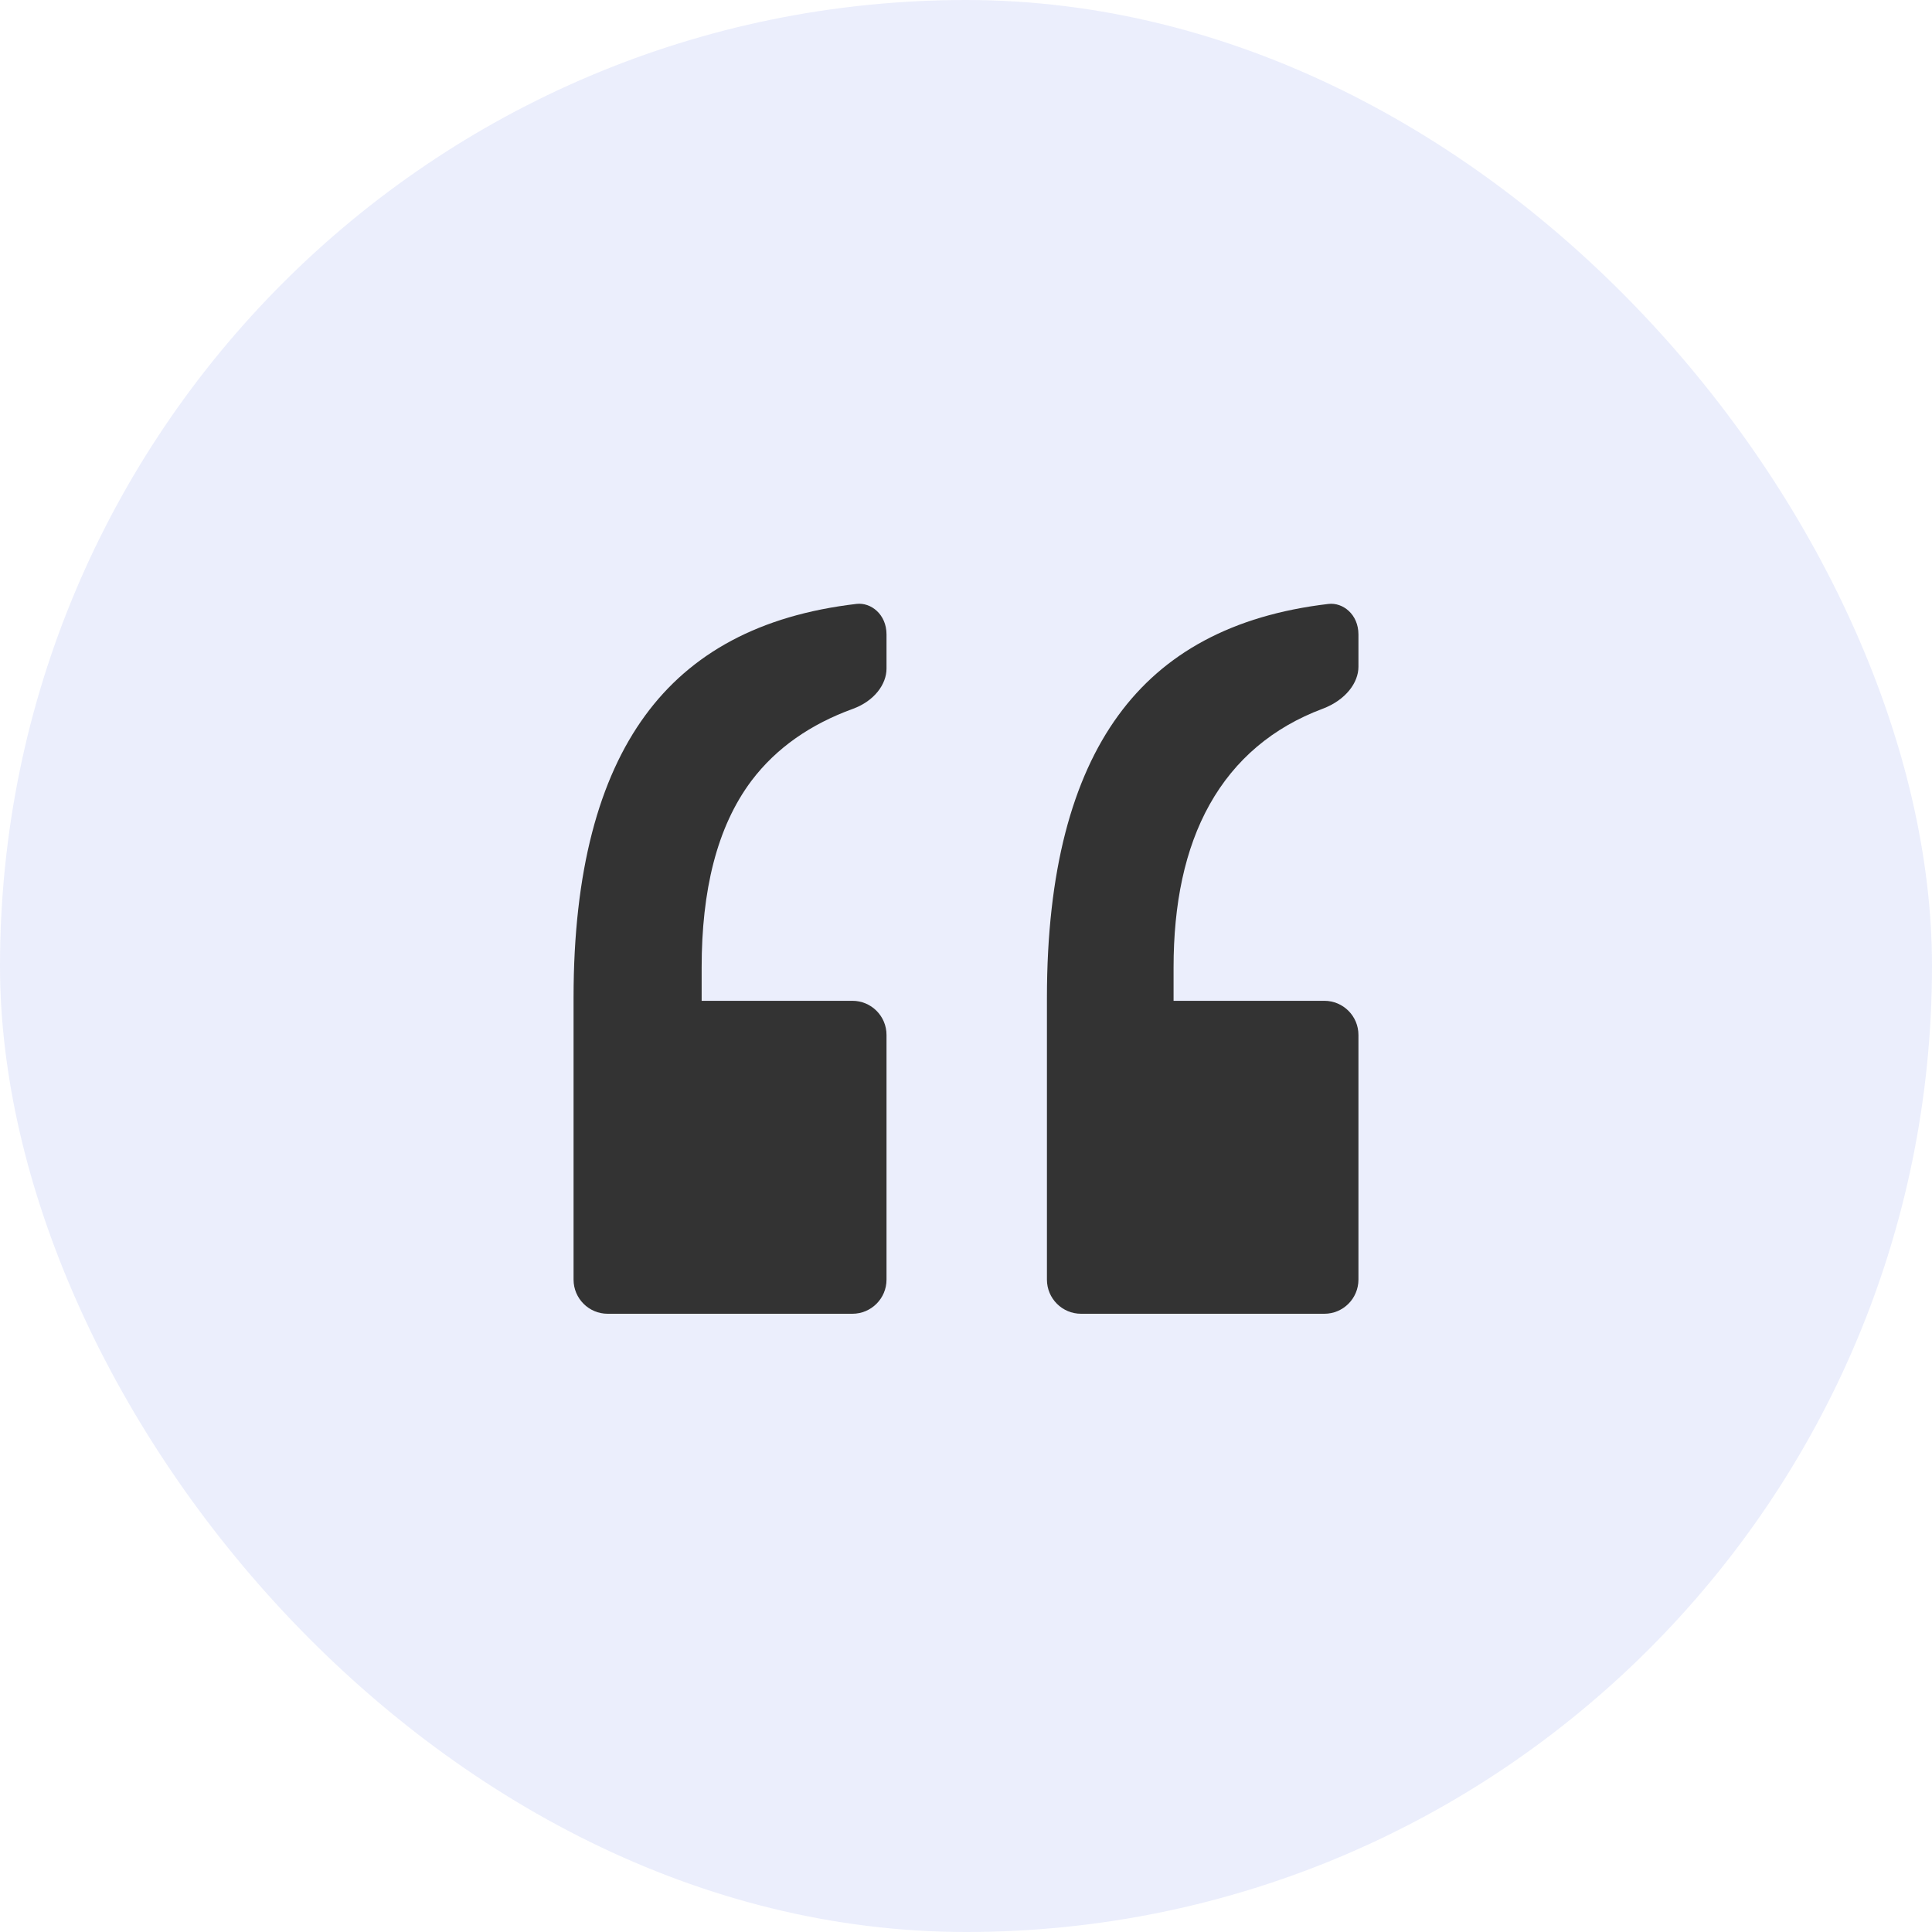 <svg width="64" height="64" viewBox="0 0 64 64" fill="none" xmlns="http://www.w3.org/2000/svg">
<rect width="64" height="64" rx="32" fill="#3854DC" fill-opacity="0.1"/>
<path d="M23.243 32.049V33.153H28.237C28.861 33.153 29.367 33.659 29.367 34.283V42.389C29.367 43.014 28.861 43.52 28.236 43.52H20.13C19.506 43.52 19 43.014 19 42.389V33.046C19 28.861 19.841 25.792 21.375 23.698C22.882 21.639 25.163 20.381 28.373 20.005C28.848 19.949 29.367 20.348 29.367 21.017V22.149C29.367 22.659 28.973 23.219 28.248 23.483C26.858 23.988 25.719 24.771 24.896 25.86L24.893 25.864C23.738 27.404 23.243 29.519 23.243 32.049Z" fill="#333333"/>
<path d="M38.876 32.049V33.153H43.87C44.494 33.153 45 33.659 45 34.283V42.389C45 43.014 44.494 43.52 43.87 43.52H35.811C35.187 43.52 34.681 43.014 34.681 42.389V33.046C34.681 28.862 35.518 25.793 37.045 23.699C38.545 21.64 40.815 20.382 44.007 20.006C44.481 19.95 45 20.348 45 21.017V22.091C45 22.607 44.587 23.189 43.81 23.48C42.171 24.094 40.906 25.156 40.07 26.651C39.246 28.124 38.876 29.947 38.876 32.049Z" fill="#333333"/>
</svg>
